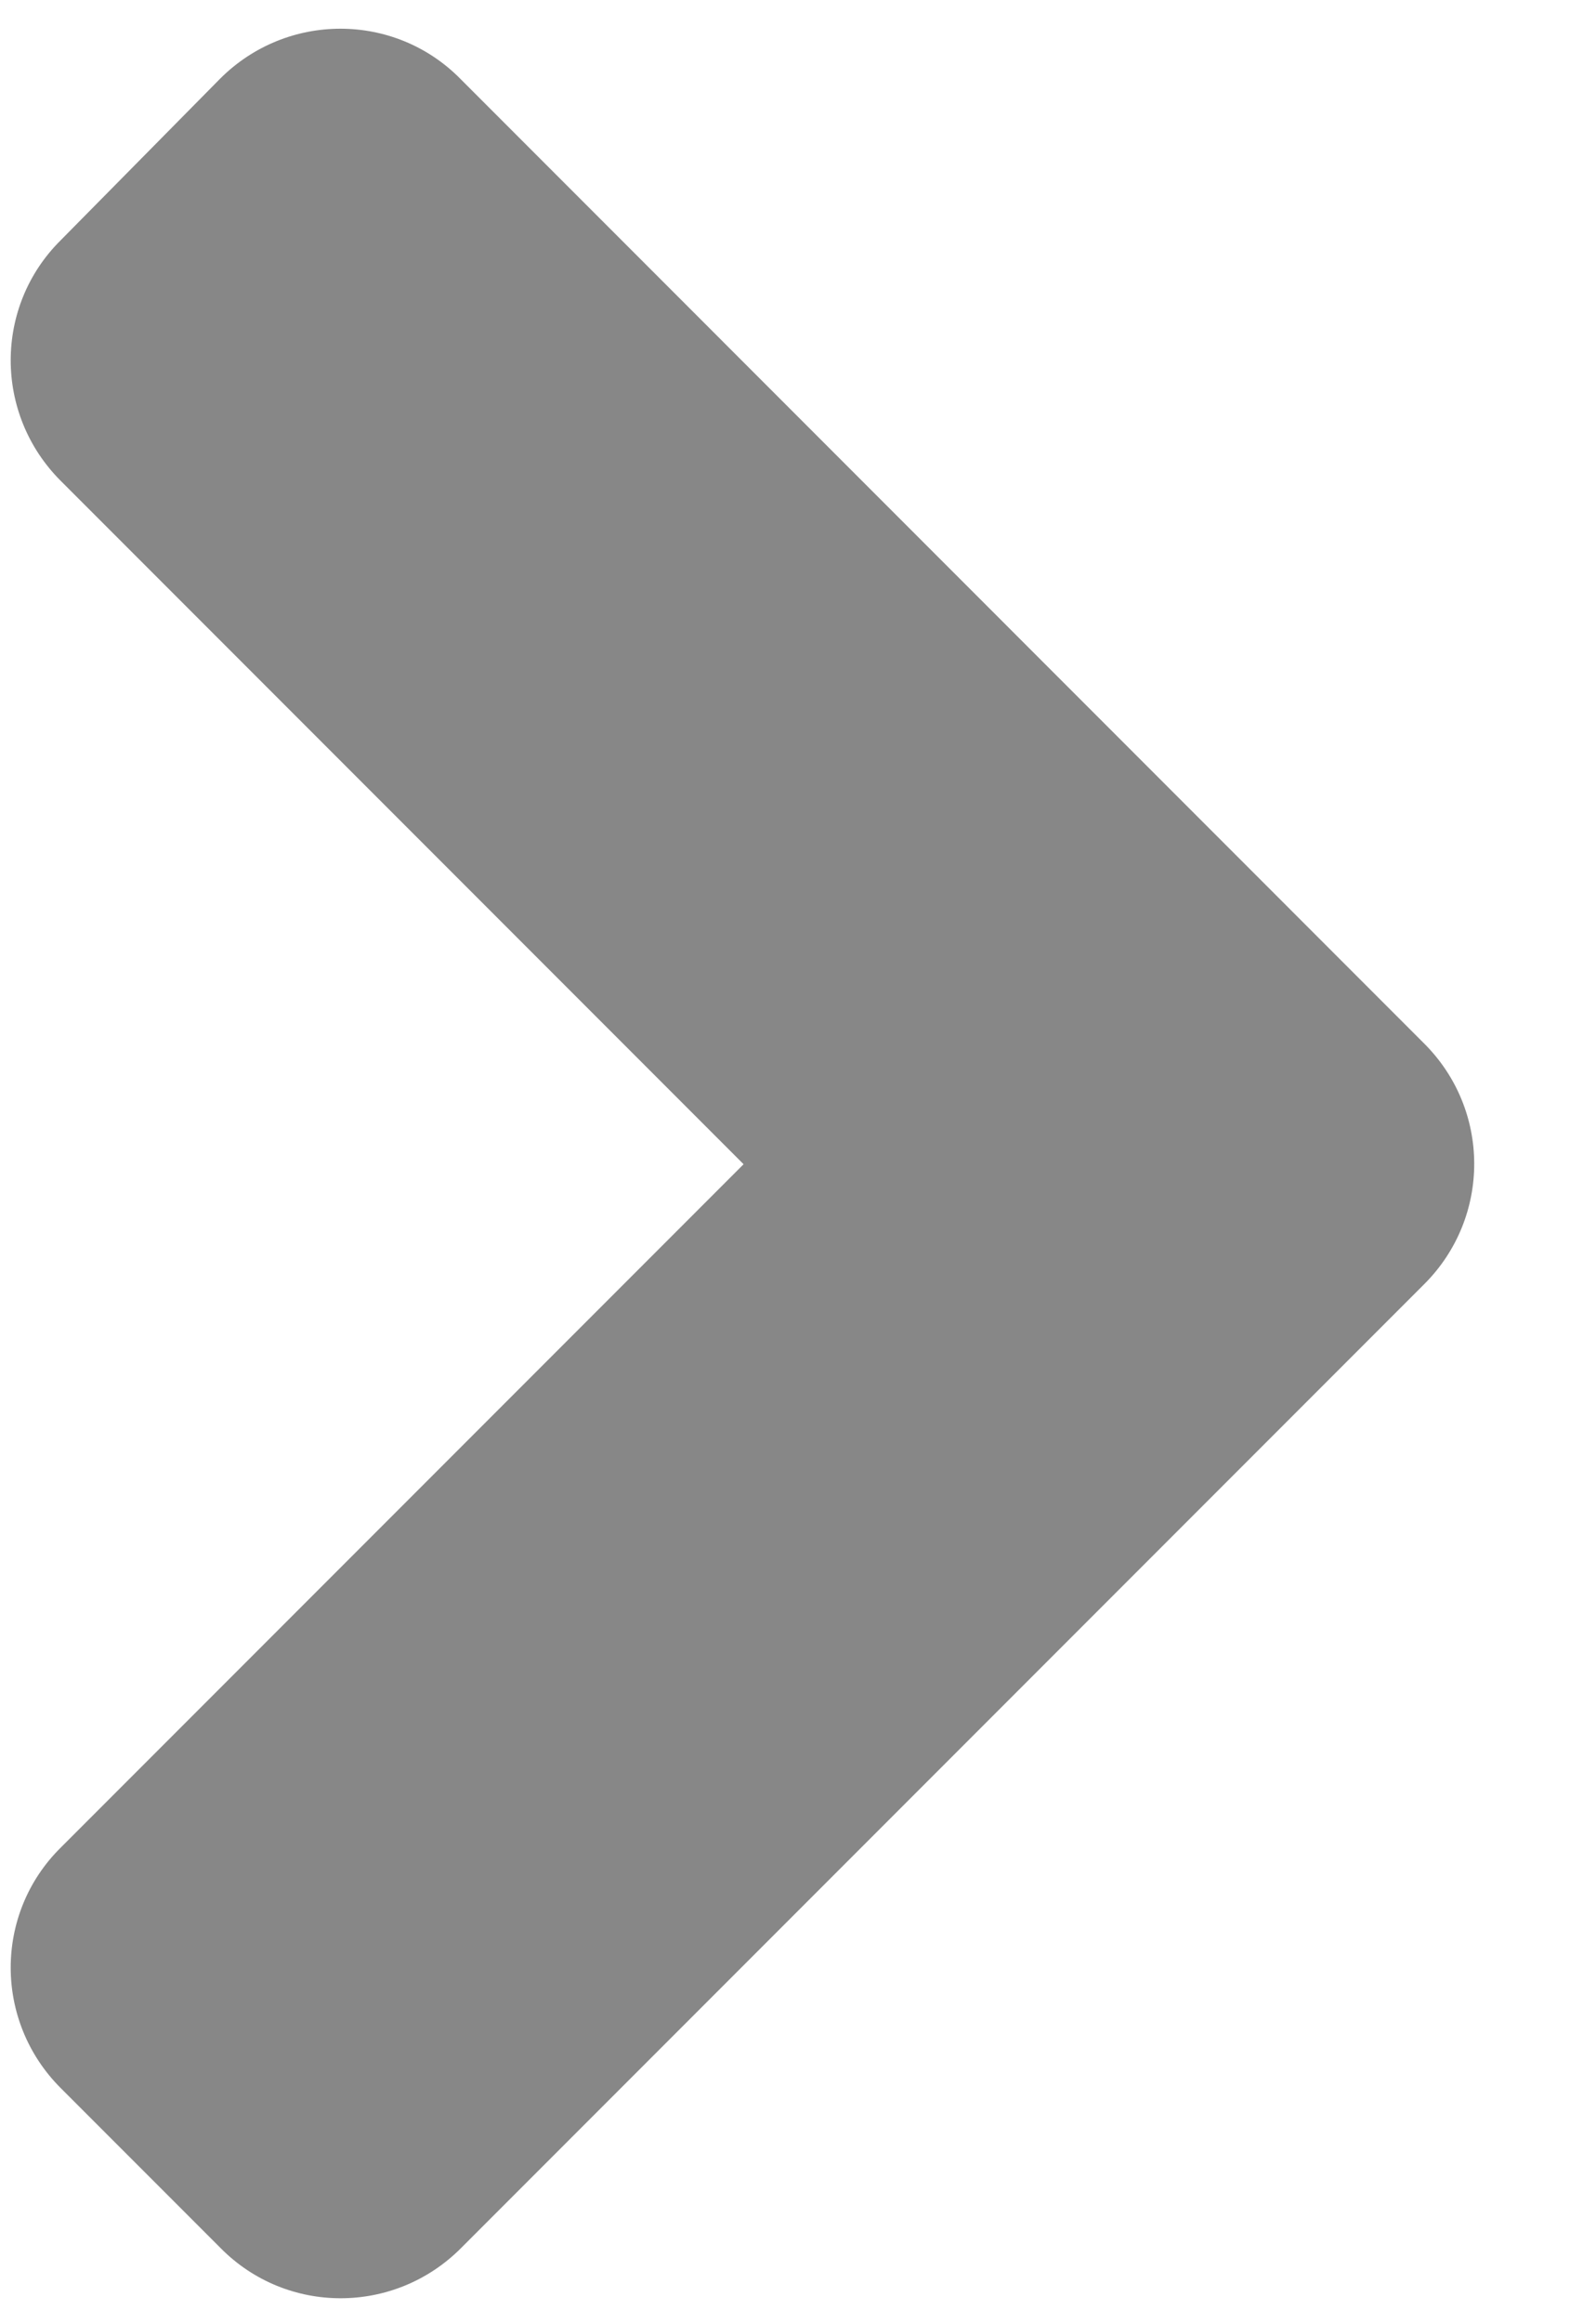 <svg width="11" height="16" viewBox="0 0 11 16" fill="none" xmlns="http://www.w3.org/2000/svg">
<path d="M9.817 8.843L3.177 15.483C2.718 15.943 1.976 15.943 1.521 15.483L0.418 14.38C-0.041 13.921 -0.041 13.179 0.418 12.725L5.125 8.018L0.418 3.311C-0.041 2.852 -0.041 2.11 0.418 1.655L1.517 0.542C1.976 0.083 2.718 0.083 3.172 0.542L9.812 7.183C10.276 7.642 10.276 8.384 9.817 8.843Z" fill="#878787"/>
</svg>
